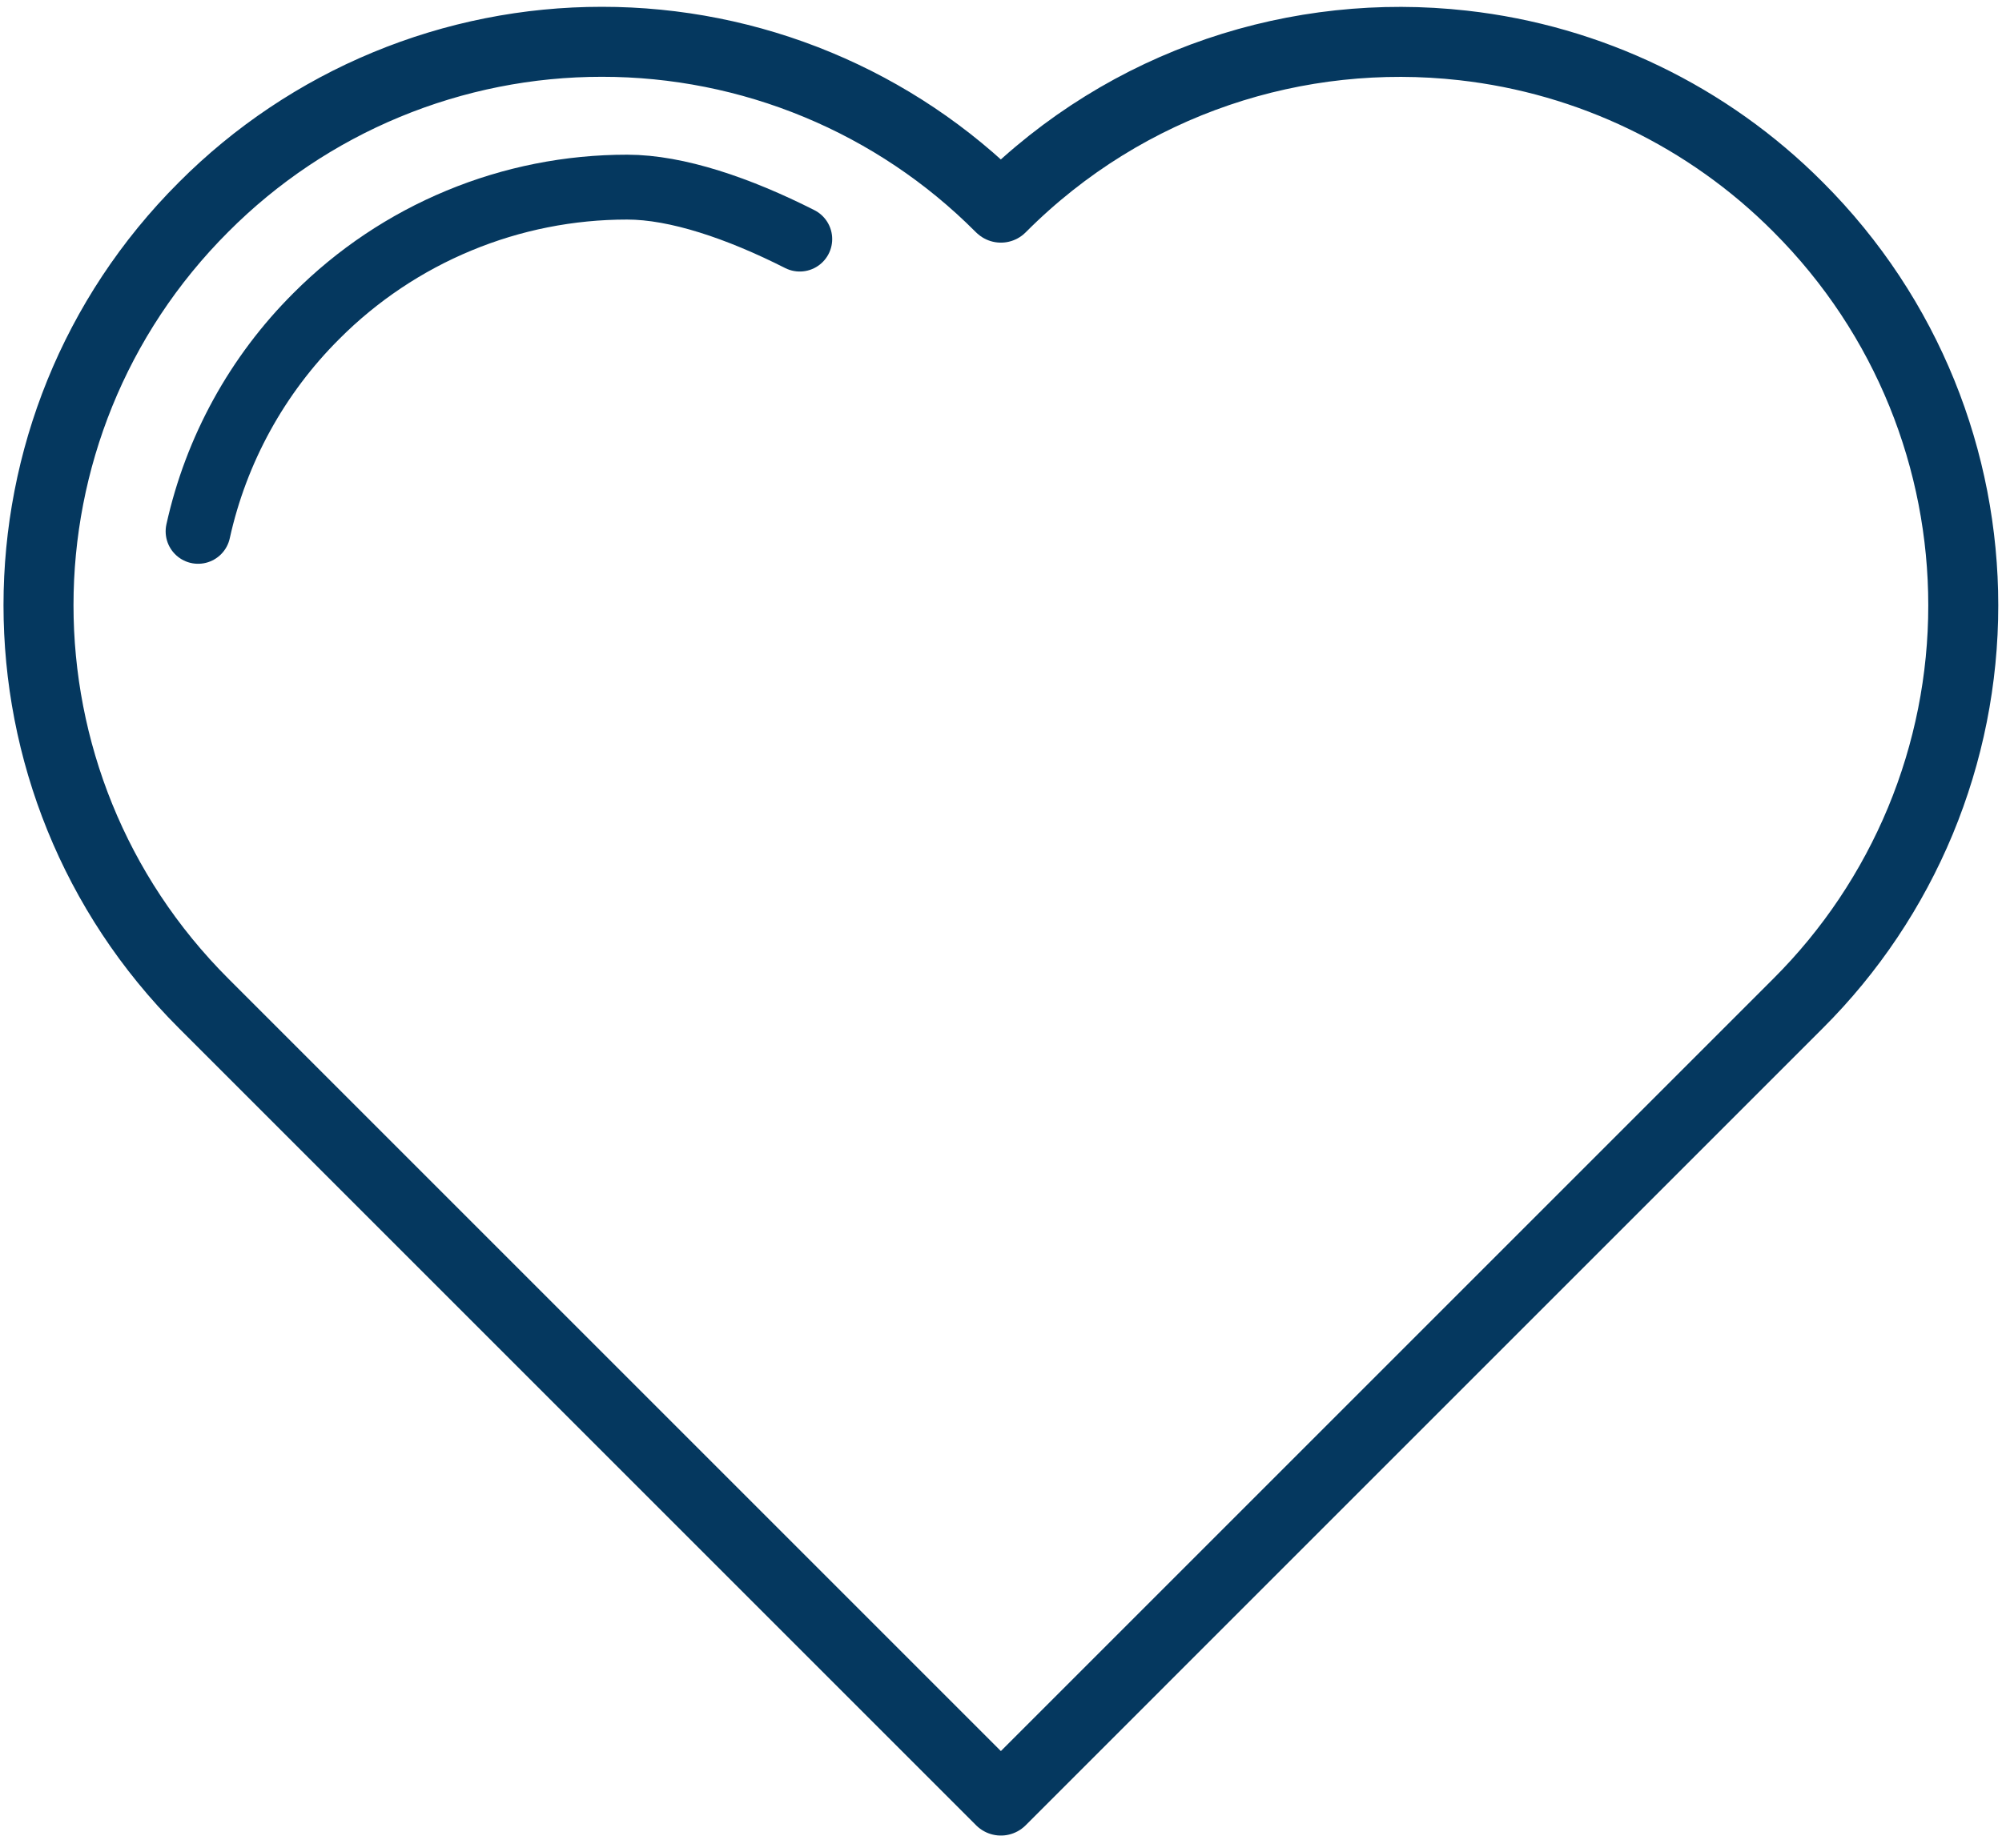 <svg width="52" height="48" viewBox="0 0 52 48" fill="none" xmlns="http://www.w3.org/2000/svg">
<path d="M46.703 26.067C48.064 24.71 49.143 23.098 49.88 21.324C50.616 19.549 50.995 17.646 50.994 15.725C50.994 11.979 49.559 8.232 46.703 5.377C44.365 3.028 41.295 1.548 38.002 1.18C33.73 0.7 29.289 2.098 26.014 5.377L25.997 5.394L25.978 5.377C24.622 4.016 23.01 2.936 21.235 2.2C19.461 1.464 17.558 1.085 15.636 1.086C13.714 1.084 11.811 1.463 10.035 2.199C8.259 2.935 6.647 4.015 5.29 5.377C-0.43 11.089 -0.43 20.354 5.29 26.067L25.997 46.774L46.703 26.067V26.067Z" stroke="#05385F" stroke-width="1.818" stroke-linecap="round" stroke-linejoin="round"/>
<path d="M20.773 6.211C19.187 5.408 17.579 4.861 16.291 4.861C14.791 4.86 13.306 5.155 11.921 5.73C10.536 6.304 9.278 7.146 8.219 8.208C6.68 9.741 5.613 11.682 5.145 13.803" stroke="#05385F" stroke-width="1.685" stroke-linecap="round" stroke-linejoin="round"/>
</svg>
